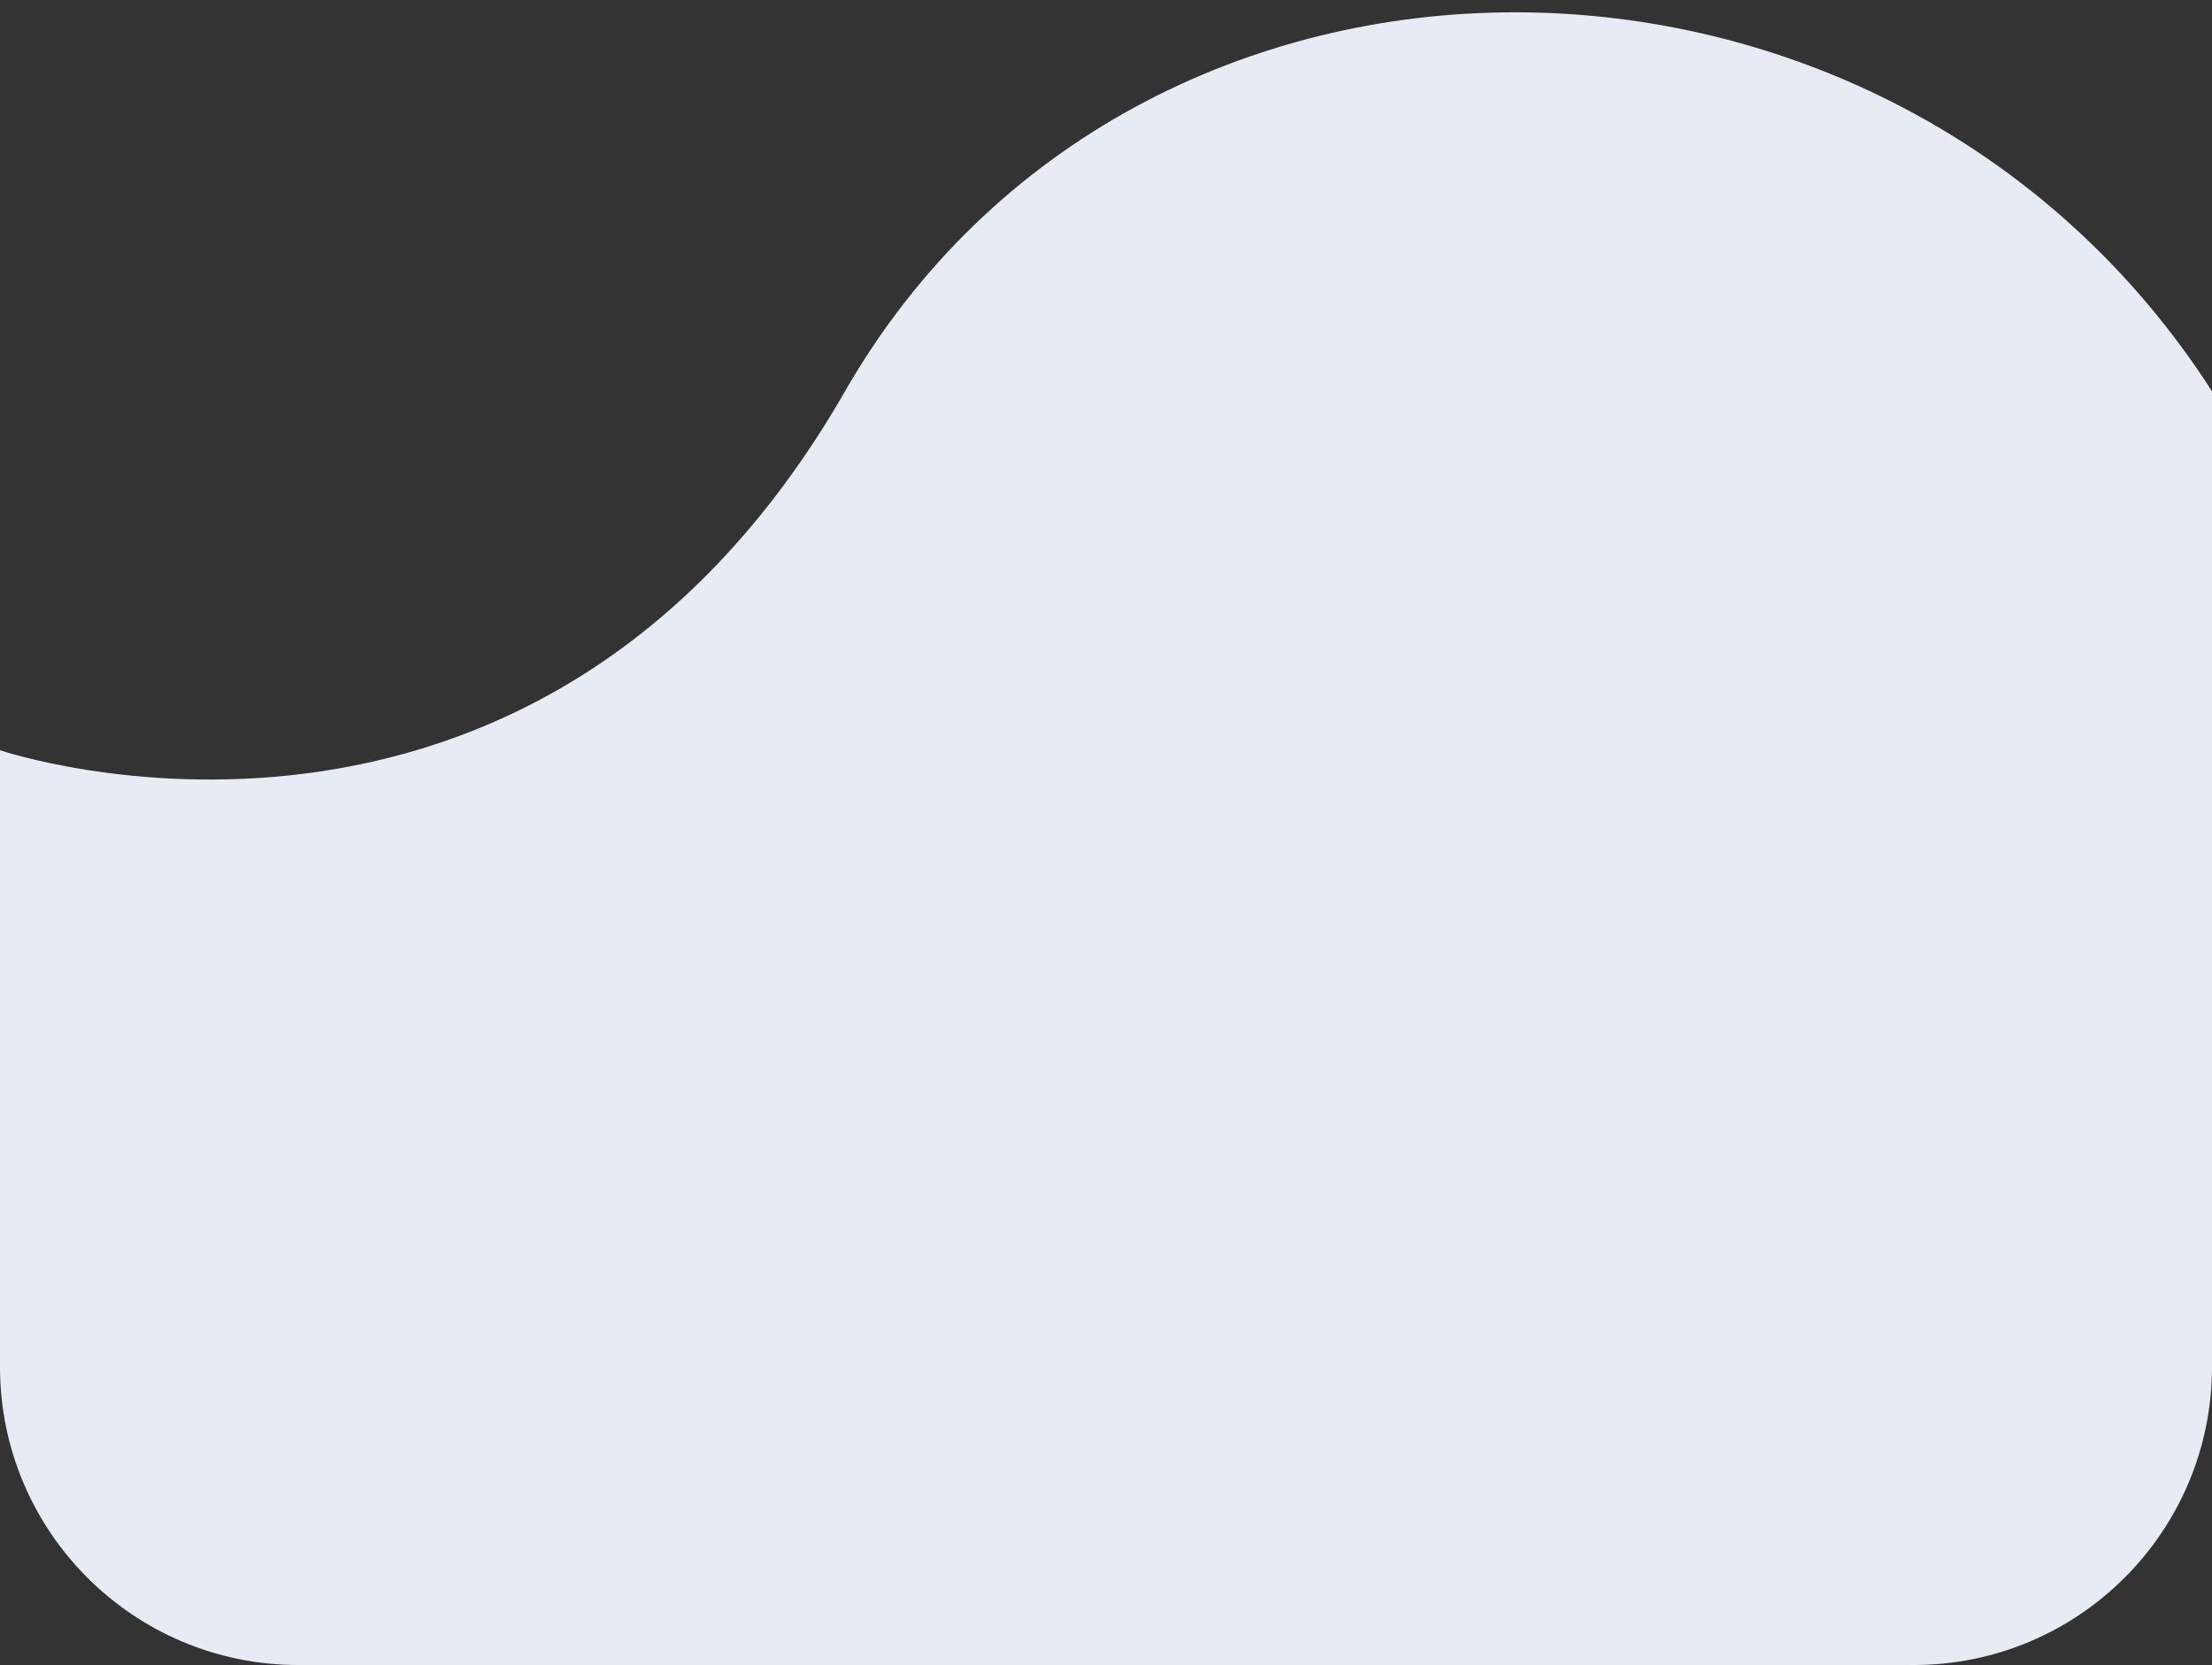 <svg width="178" height="134" viewBox="0 0 178 134" fill="none" xmlns="http://www.w3.org/2000/svg">
<rect x="0" y="0" width="178" height="134" fill="#333333" stroke="none"/>
<path d="M0 60.378C0 60.378 43 74.989 68 31.489C91.469 -9.349 152 -9 178 31.489V109.999C178 123.254 167.255 133.999 154 133.999H24C10.745 133.999 0 123.254 0 109.999V60.378Z" fill="#E7EBF4"/>
</svg>
